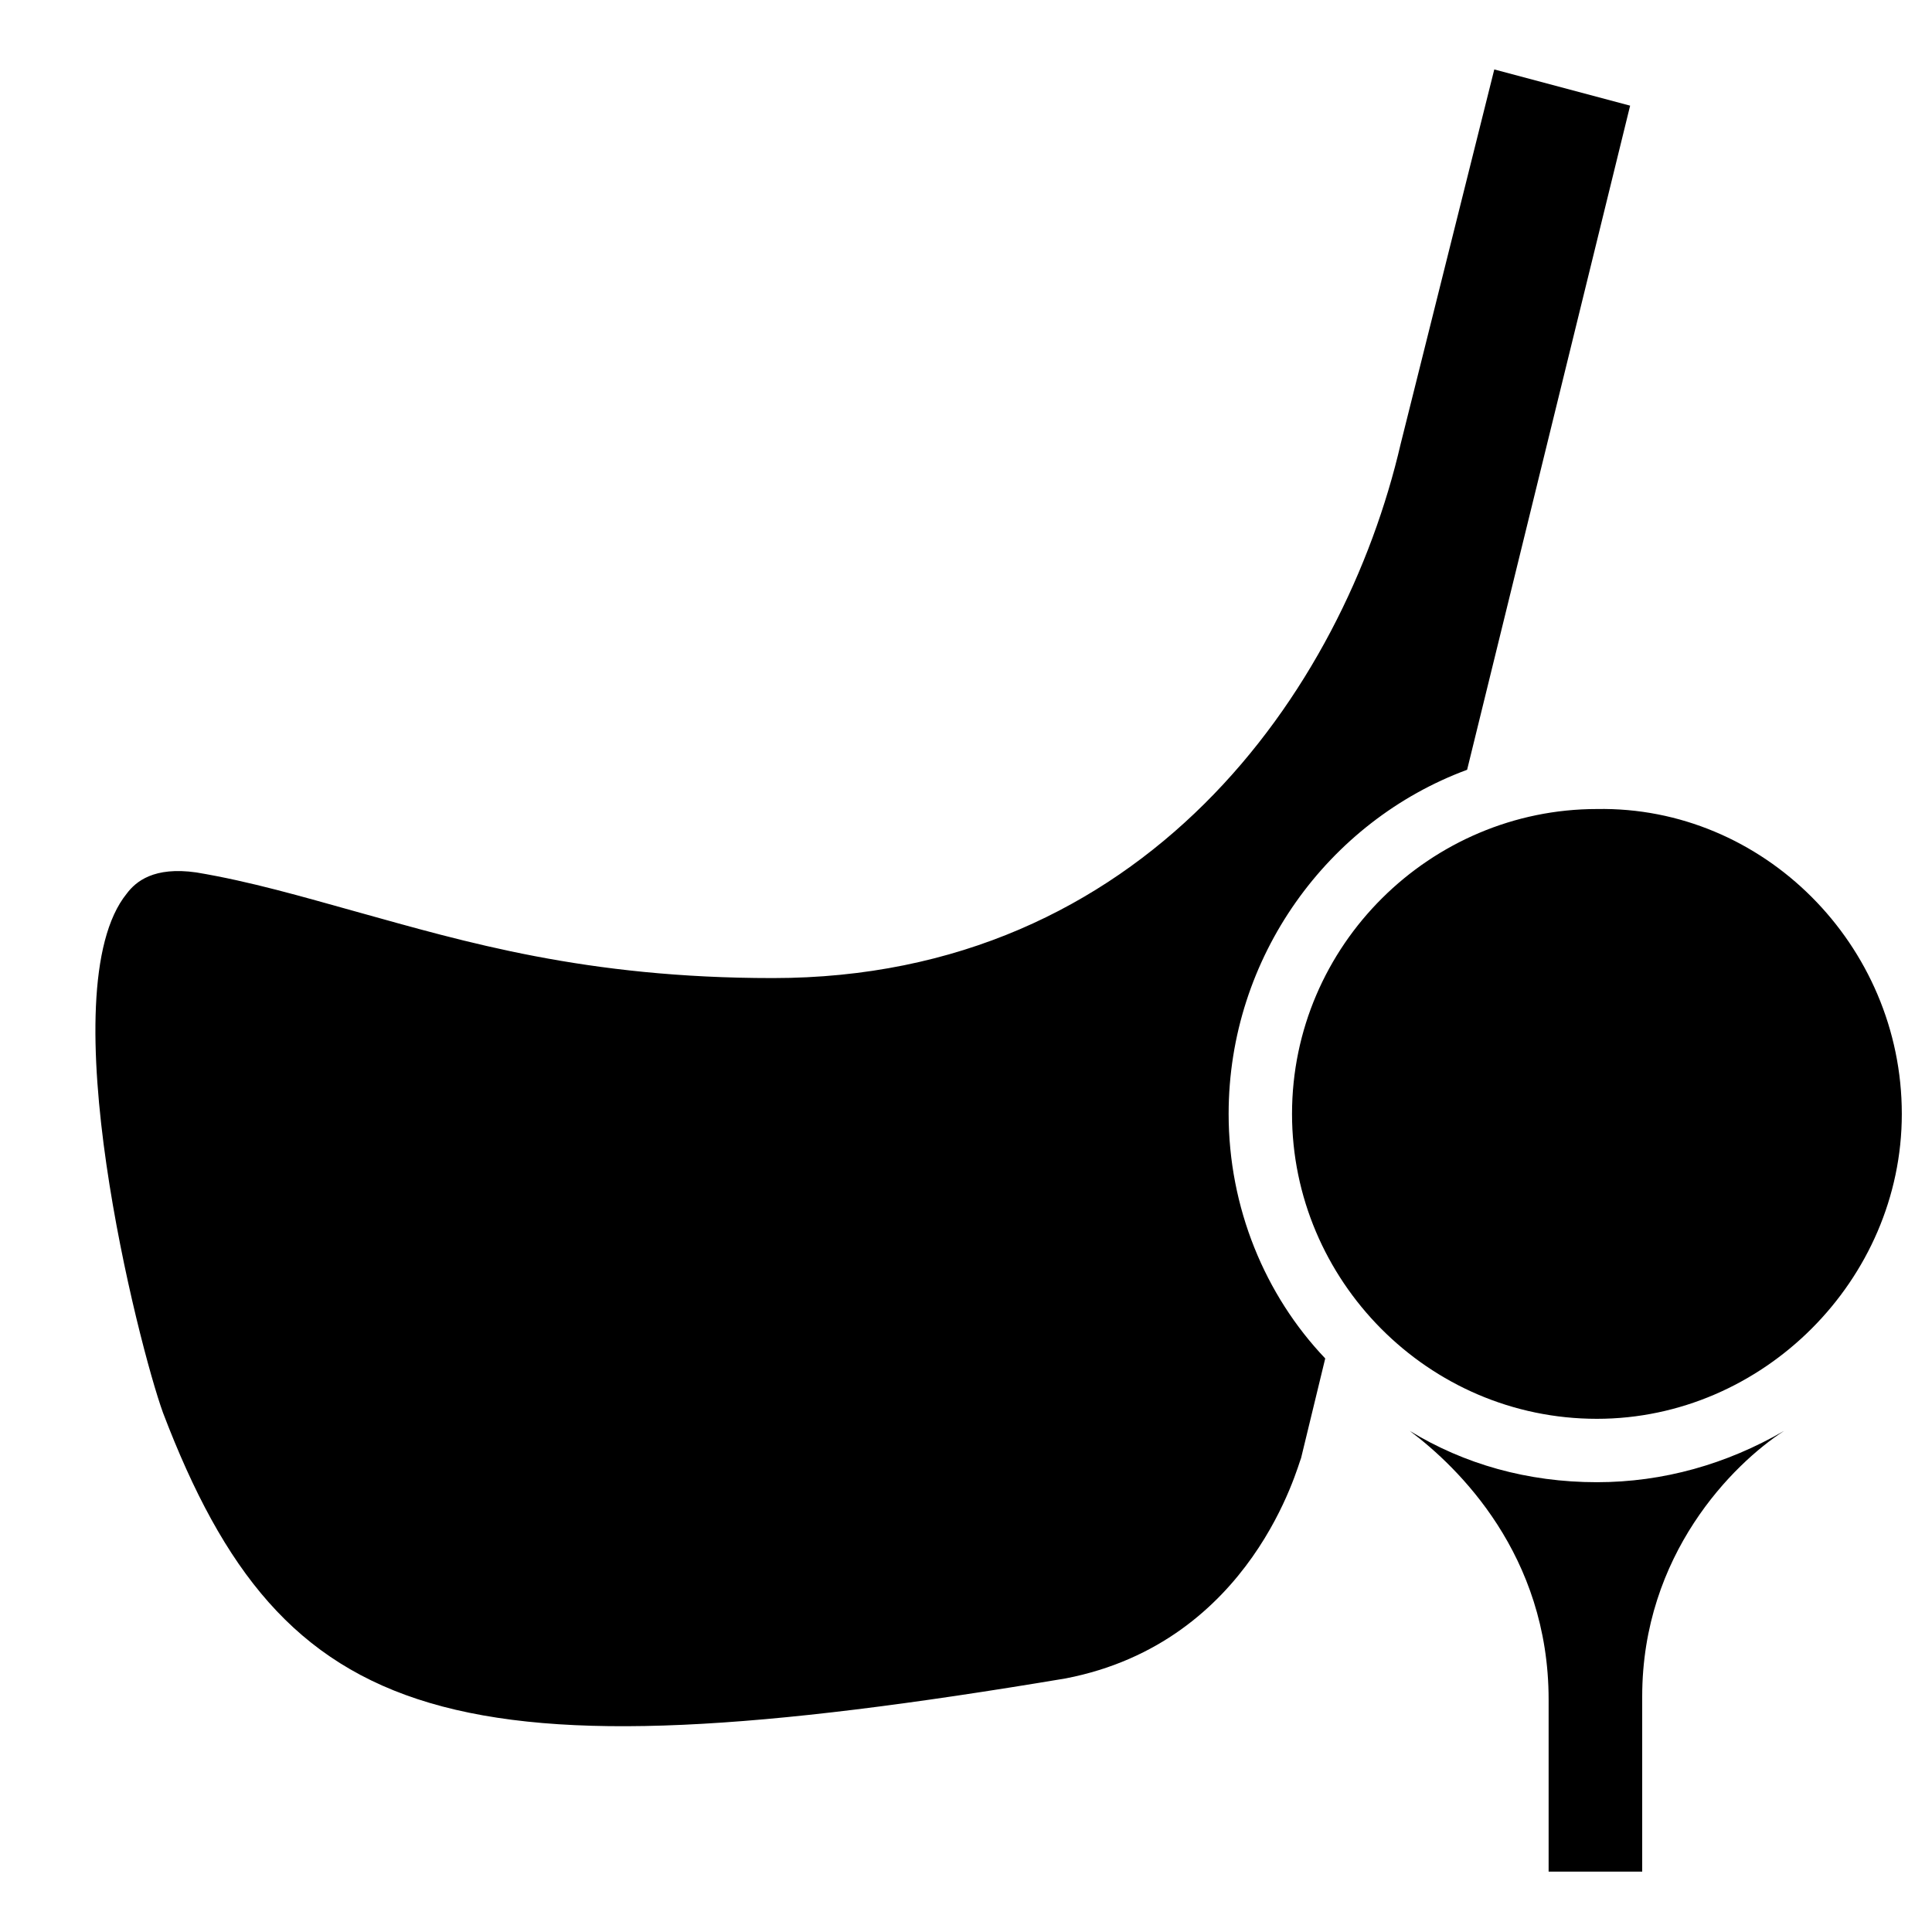 <svg enable-background="new 0 0 64 64" height="512" viewBox="0 0 64 64" width="512" xmlns="http://www.w3.org/2000/svg"><g id="Icon_Expand"><g><path d="m63 36.9c0 5.5-4.6 10.1-10.1 10.1-5.6 0-10.1-4.6-10.1-10.1 0-5.6 4.6-10.1 10.1-10.1 5.5-.1 10.1 4.5 10.1 10.1zm-27.7 18.7c-20.3 3.4-25.9 1.7-29.9-8.8-.8-2.2-3.8-14-1.2-17.2.3-.4.9-.9 2.3-.7 1.8.3 3.5.8 5.3 1.3 3.6 1 7.6 2.2 13.8 2.2 12.3 0 18.9-9.5 20.8-17.7l3.1-12.4 4.5 1.2-5.4 22c-4.6 1.7-7.9 6.2-7.9 11.4 0 3.1 1.2 6 3.2 8.1l-.8 3.3c-.1.2-1.6 6.1-7.8 7.3zm19.1.6v5.8h-3.1v-5.7c0-4.8-3-7.7-4.6-8.9 1.8 1.1 3.9 1.7 6.2 1.7 2.2 0 4.3-.6 6.2-1.7-1.7 1.1-4.7 4.1-4.7 8.8z"/><g fill="rgb(0,0,0)"><path d="m34.9 36.3c.4-.4.4-1 0-1.4s-1-.4-1.4 0c0 0-3.2 2.8-12.9 1h-.3c-4-.8-6.9-1.3-8.7.1-1.1.8-1.6 2.2-1.8 4.2-.4 5.5 4.5 12.4 4.7 12.7s.5.4.8.4c.2 0 .4-.1.6-.2.5-.3.6-.9.2-1.4 0-.1-4.7-6.6-4.3-11.4.1-1.4.4-2.3 1-2.8 1.1-.9 3.8-.4 7.1.2h.3c11 2.2 14.6-1.2 14.7-1.4z"/><path d="m36.6 49.6-13.9 1.7c-.5.1-.9.6-.9 1.1.1.5.5.9 1 .9h.1l13.9-1.7c.5-.1.9-.6.9-1.1 0-.6-.5-1-1.1-.9z"/><path d="m36.6 45.3-13.8 1.7c-.5.1-.9.6-.9 1.1.1.5.5.9 1 .9h.1l13.9-1.7c.5-.1.9-.6.9-1.1-.1-.5-.6-.9-1.2-.9z"/></g></g></g></svg>